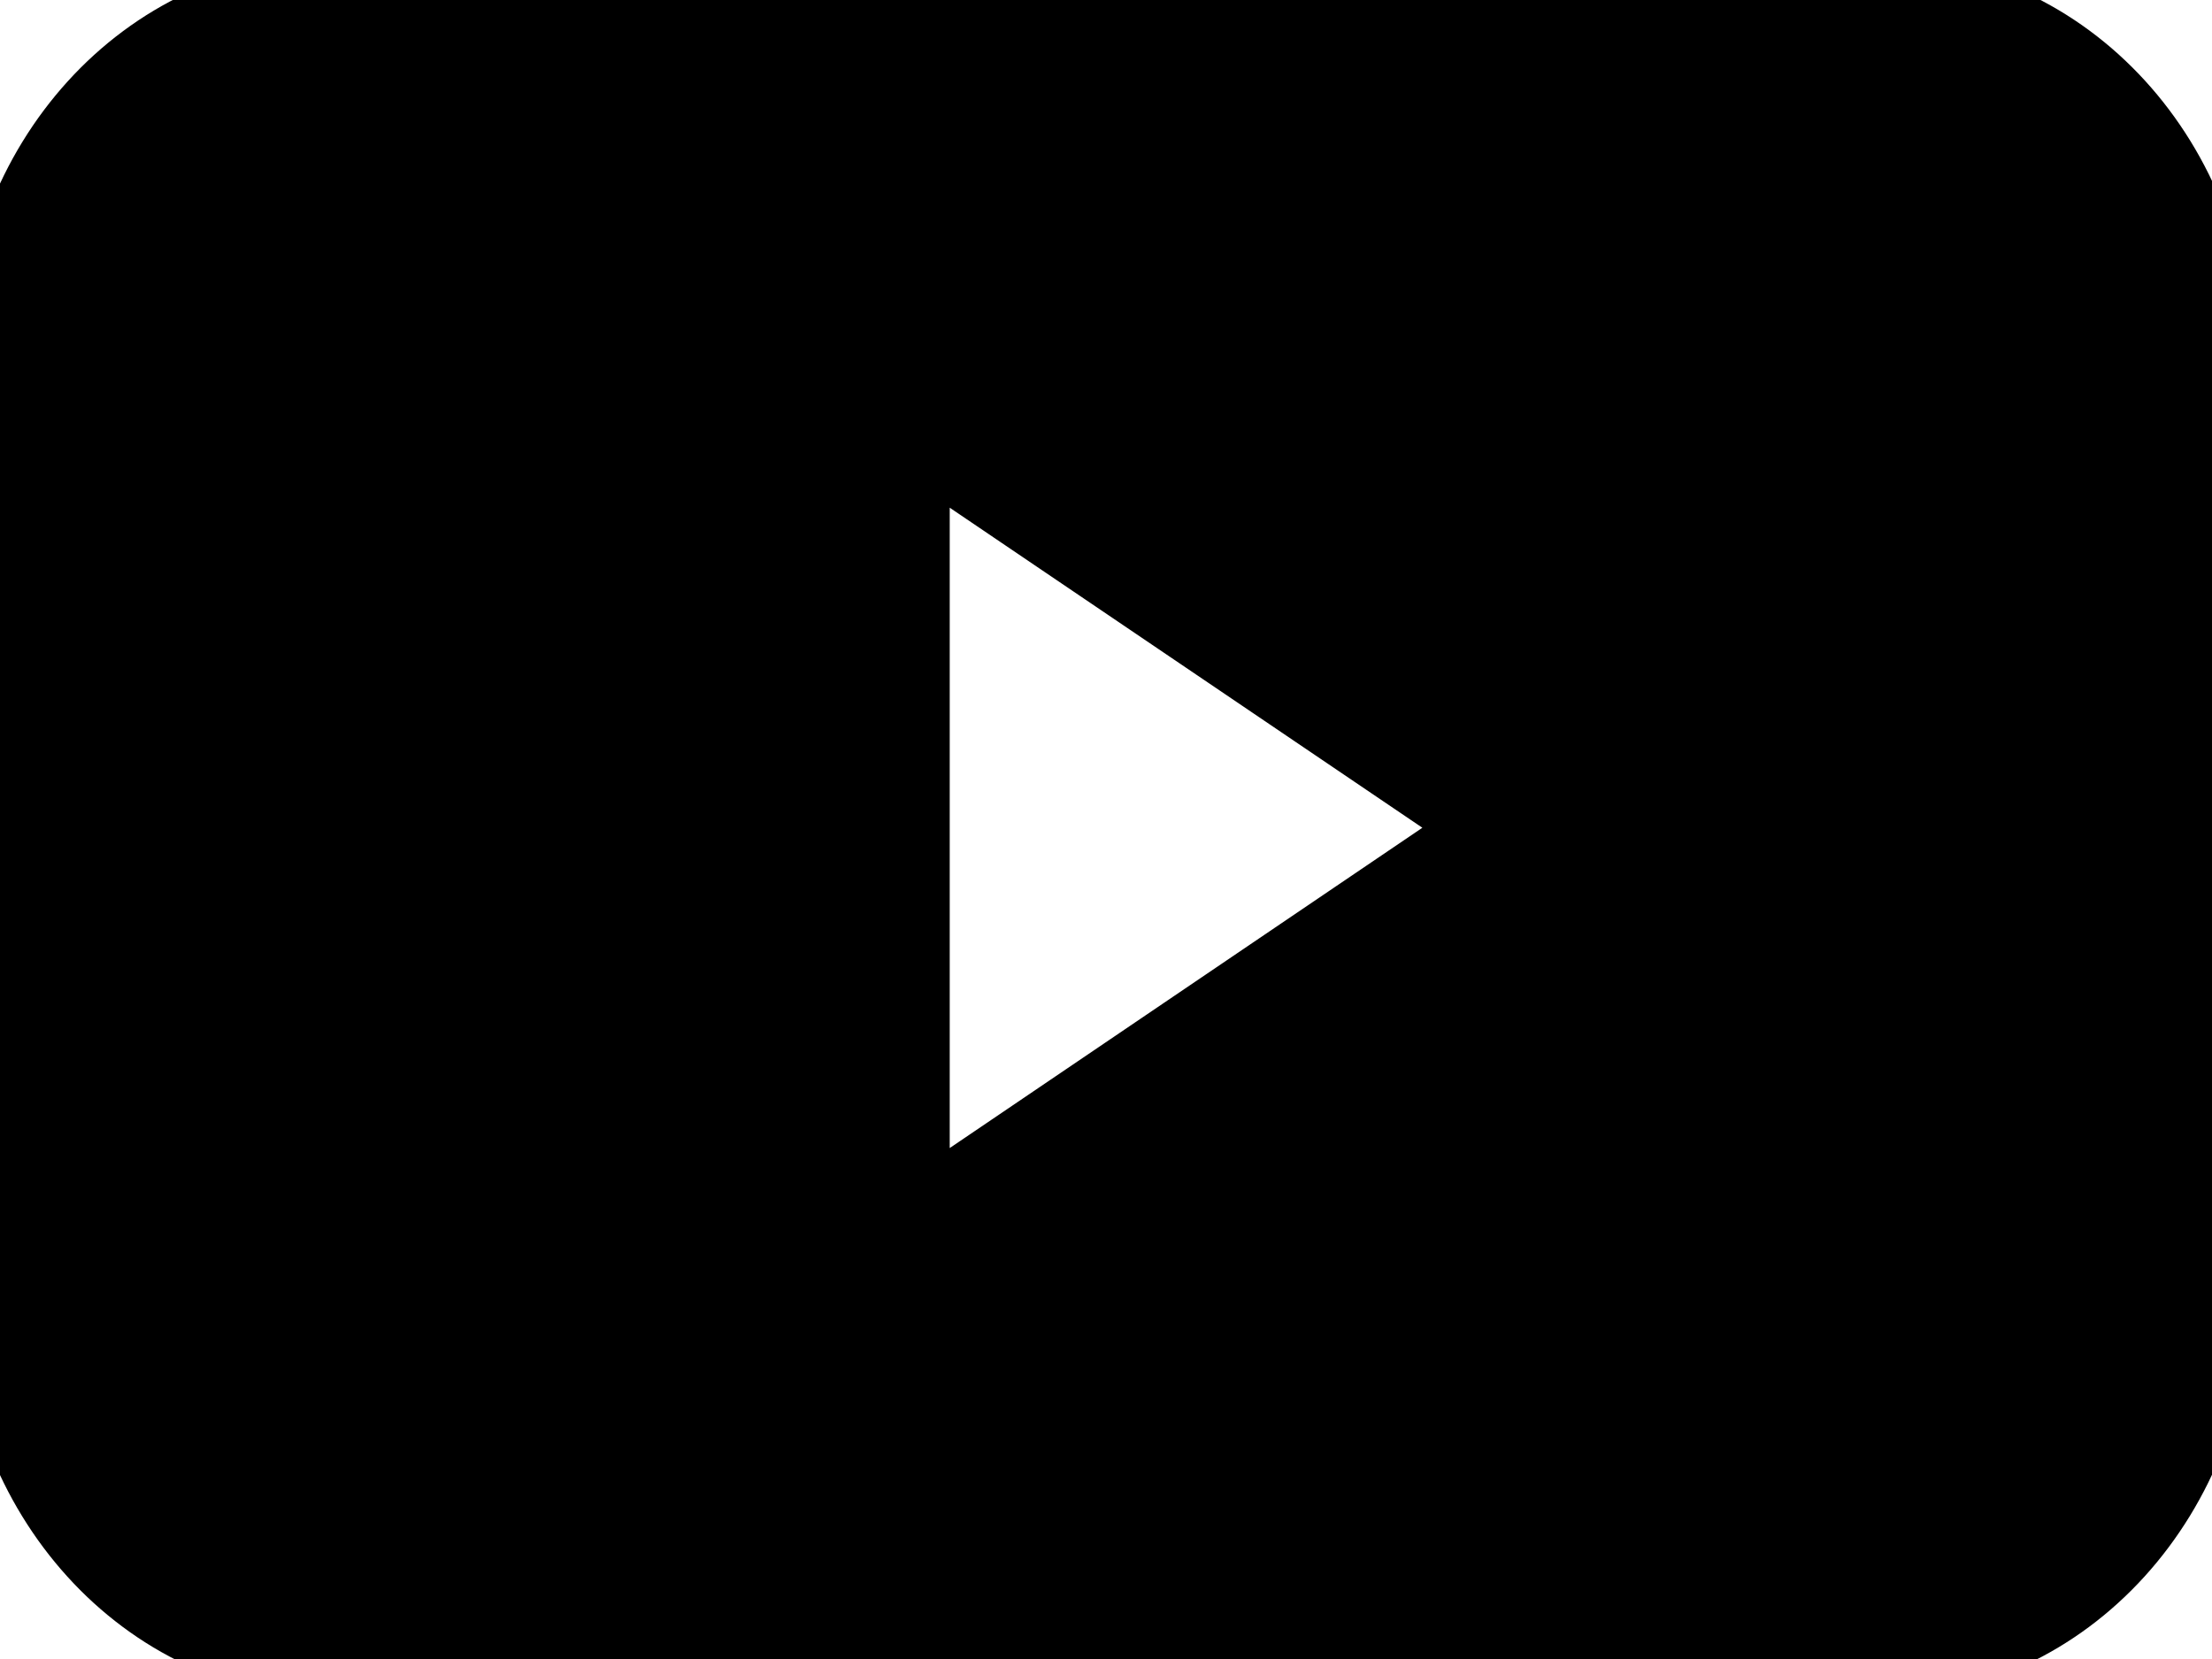
<svg width="20" height="15" viewBox="0 0 20 15" fill="none" xmlns="http://www.w3.org/2000/svg">
<g id="YouTube">
<path  stroke="currentColor" d="M19.872 3.312C19.872 1.554 18.578 0.14 16.98 0.14C14.816 0.039 12.609 0 10.353 0H9.65C7.4 0 5.188 0.039 3.024 0.141C1.43 0.141 0.137 1.562 0.137 3.32C0.039 4.71 -0.002 6.101 0 7.492C-0.004 8.882 0.041 10.274 0.133 11.667C0.133 13.425 1.426 14.851 3.02 14.851C5.294 14.956 7.626 15.003 9.998 14.999C12.373 15.007 14.699 14.957 16.975 14.851C18.573 14.851 19.866 13.425 19.866 11.667C19.96 10.273 20.003 8.882 19.999 7.488C20.008 6.097 19.965 4.705 19.872 3.312ZM8.087 11.323V3.648L13.752 7.484L8.087 11.323Z" fill="currentColor"/>
</g>
</svg>
